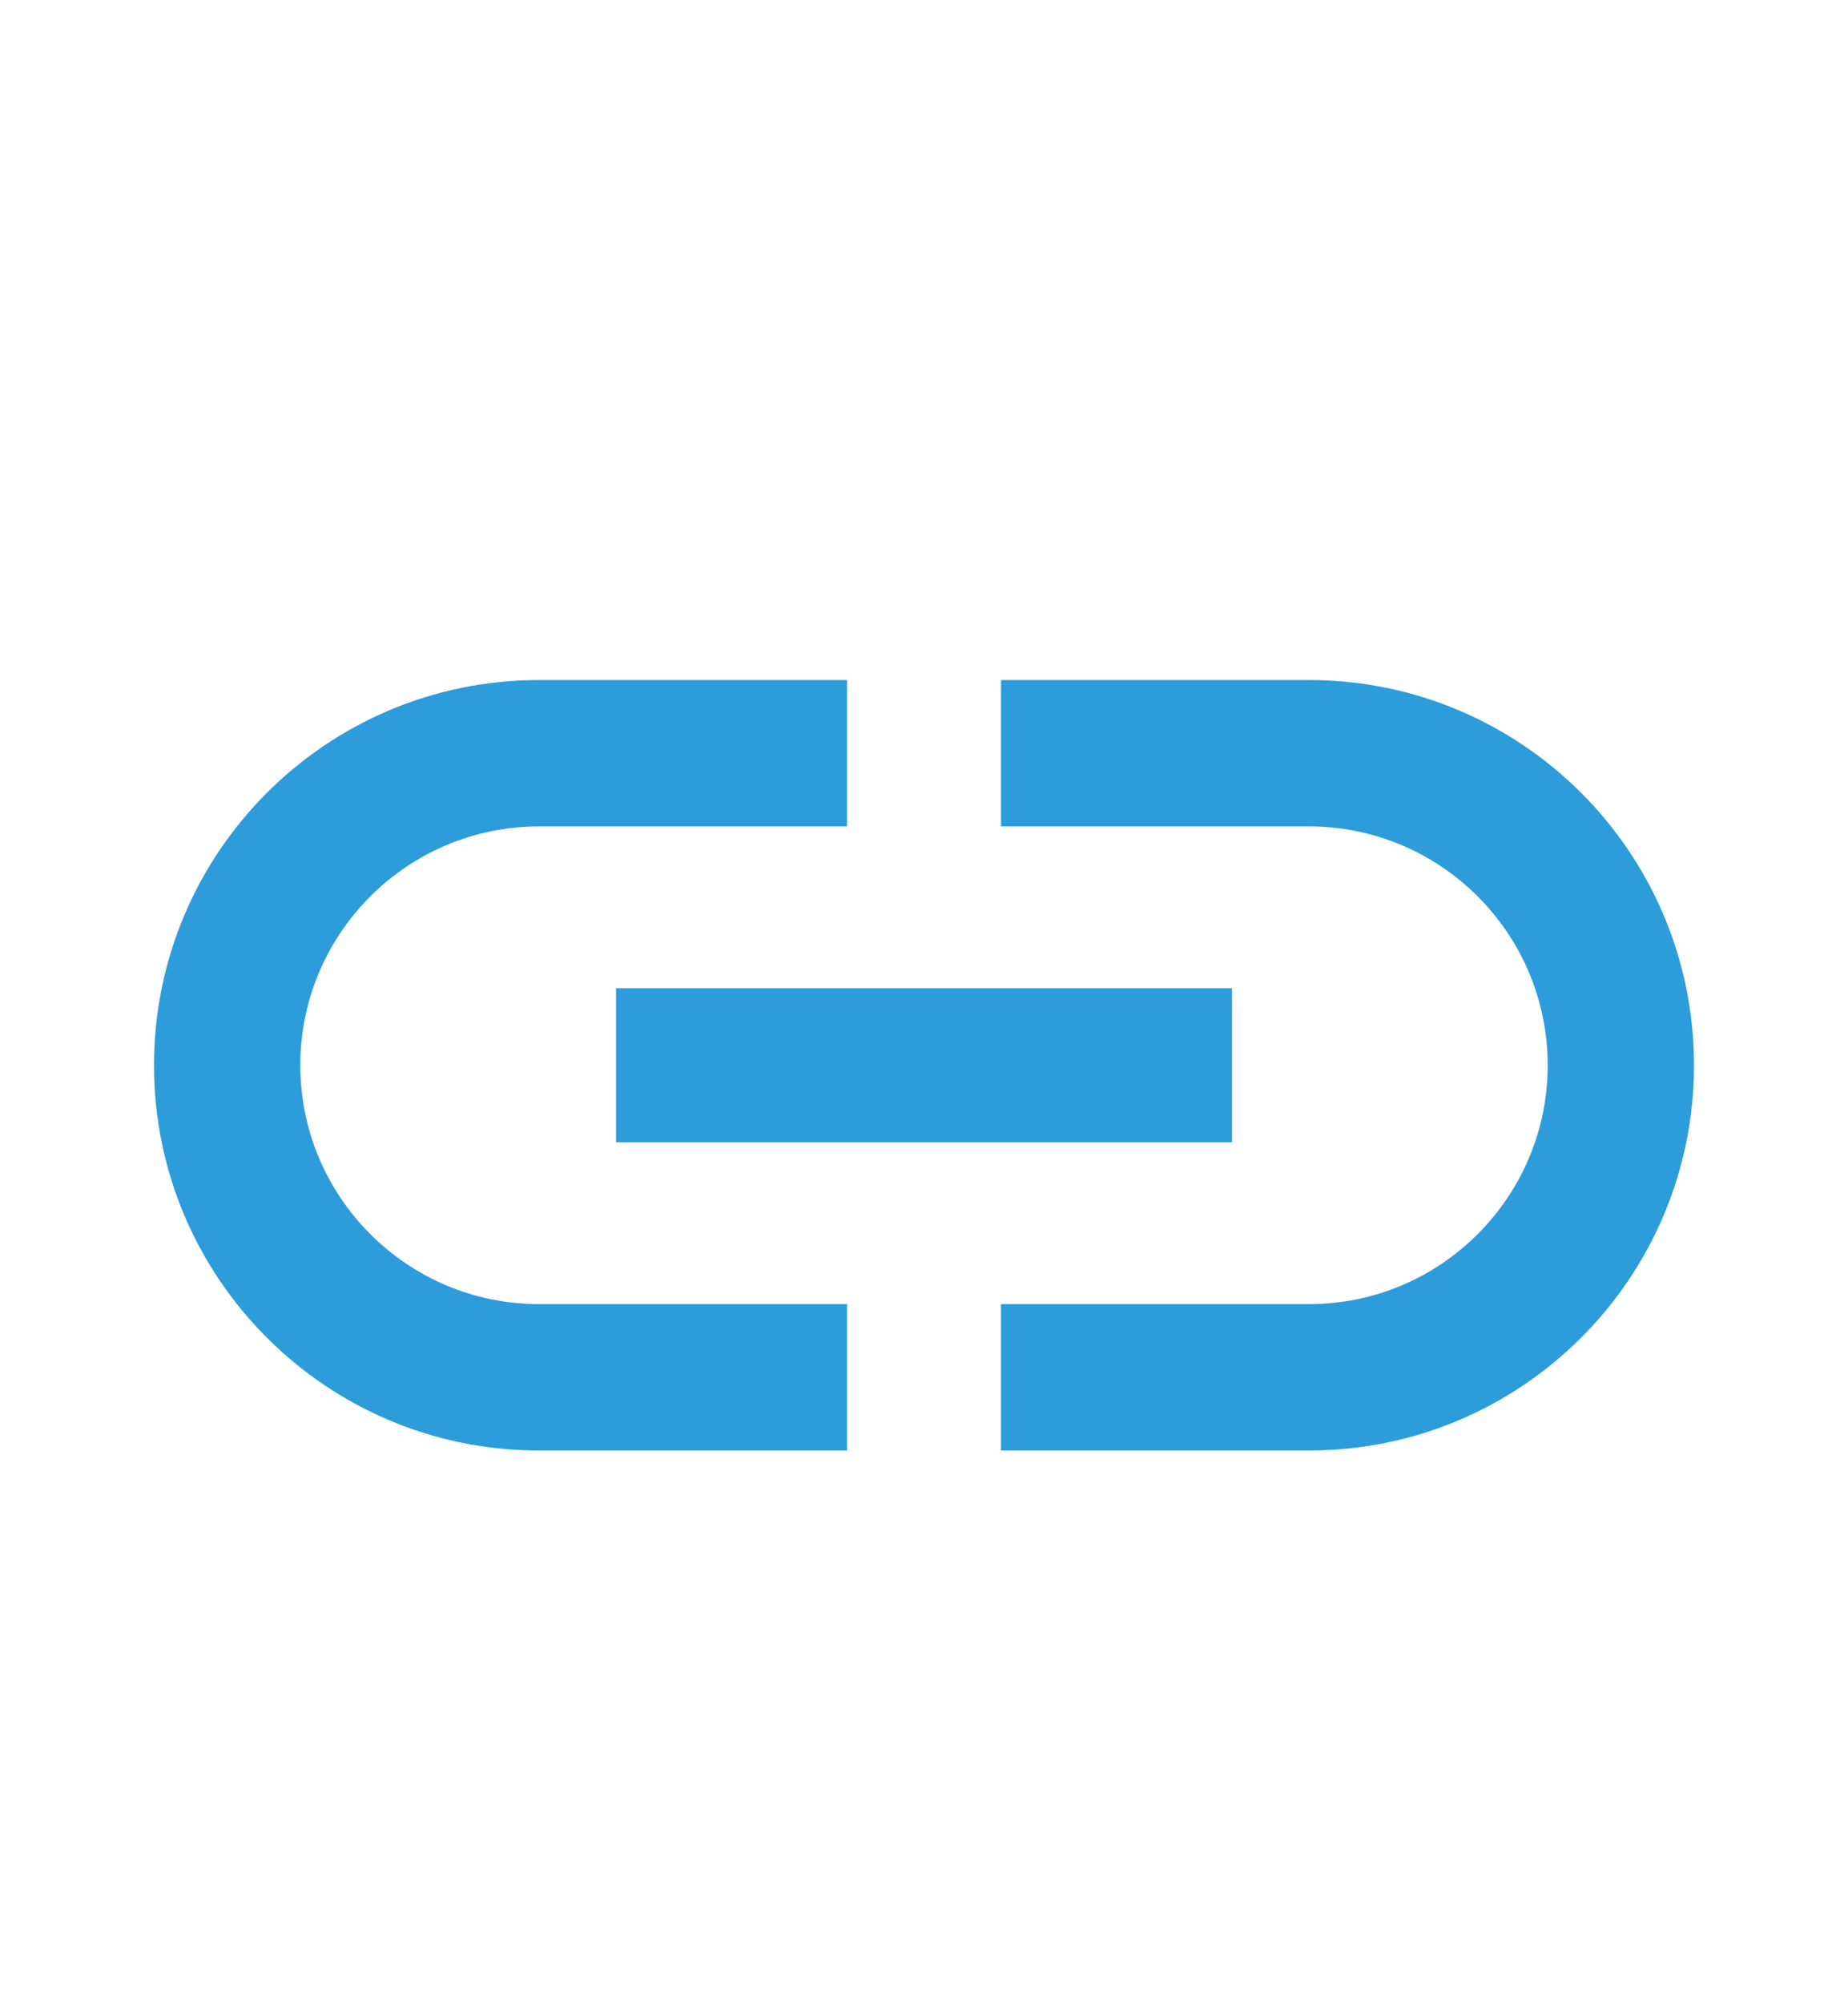 <svg width="12" height="13" viewBox="0 0 12 13" fill="none" xmlns="http://www.w3.org/2000/svg">
<path d="M1.95 6.913C1.95 6.058 2.645 5.363 3.5 5.363H5.5V4.413H3.5C2.12 4.413 1 5.533 1 6.913C1 8.293 2.12 9.413 3.5 9.413H5.5V8.463H3.5C2.645 8.463 1.95 7.768 1.95 6.913ZM4 7.413H8V6.413H4V7.413ZM8.5 4.413H6.5V5.363H8.5C9.355 5.363 10.05 6.058 10.05 6.913C10.05 7.768 9.355 8.463 8.5 8.463H6.5V9.413H8.5C9.88 9.413 11 8.293 11 6.913C11 5.533 9.88 4.413 8.5 4.413Z" fill="#2D9CDB"/>
</svg>
